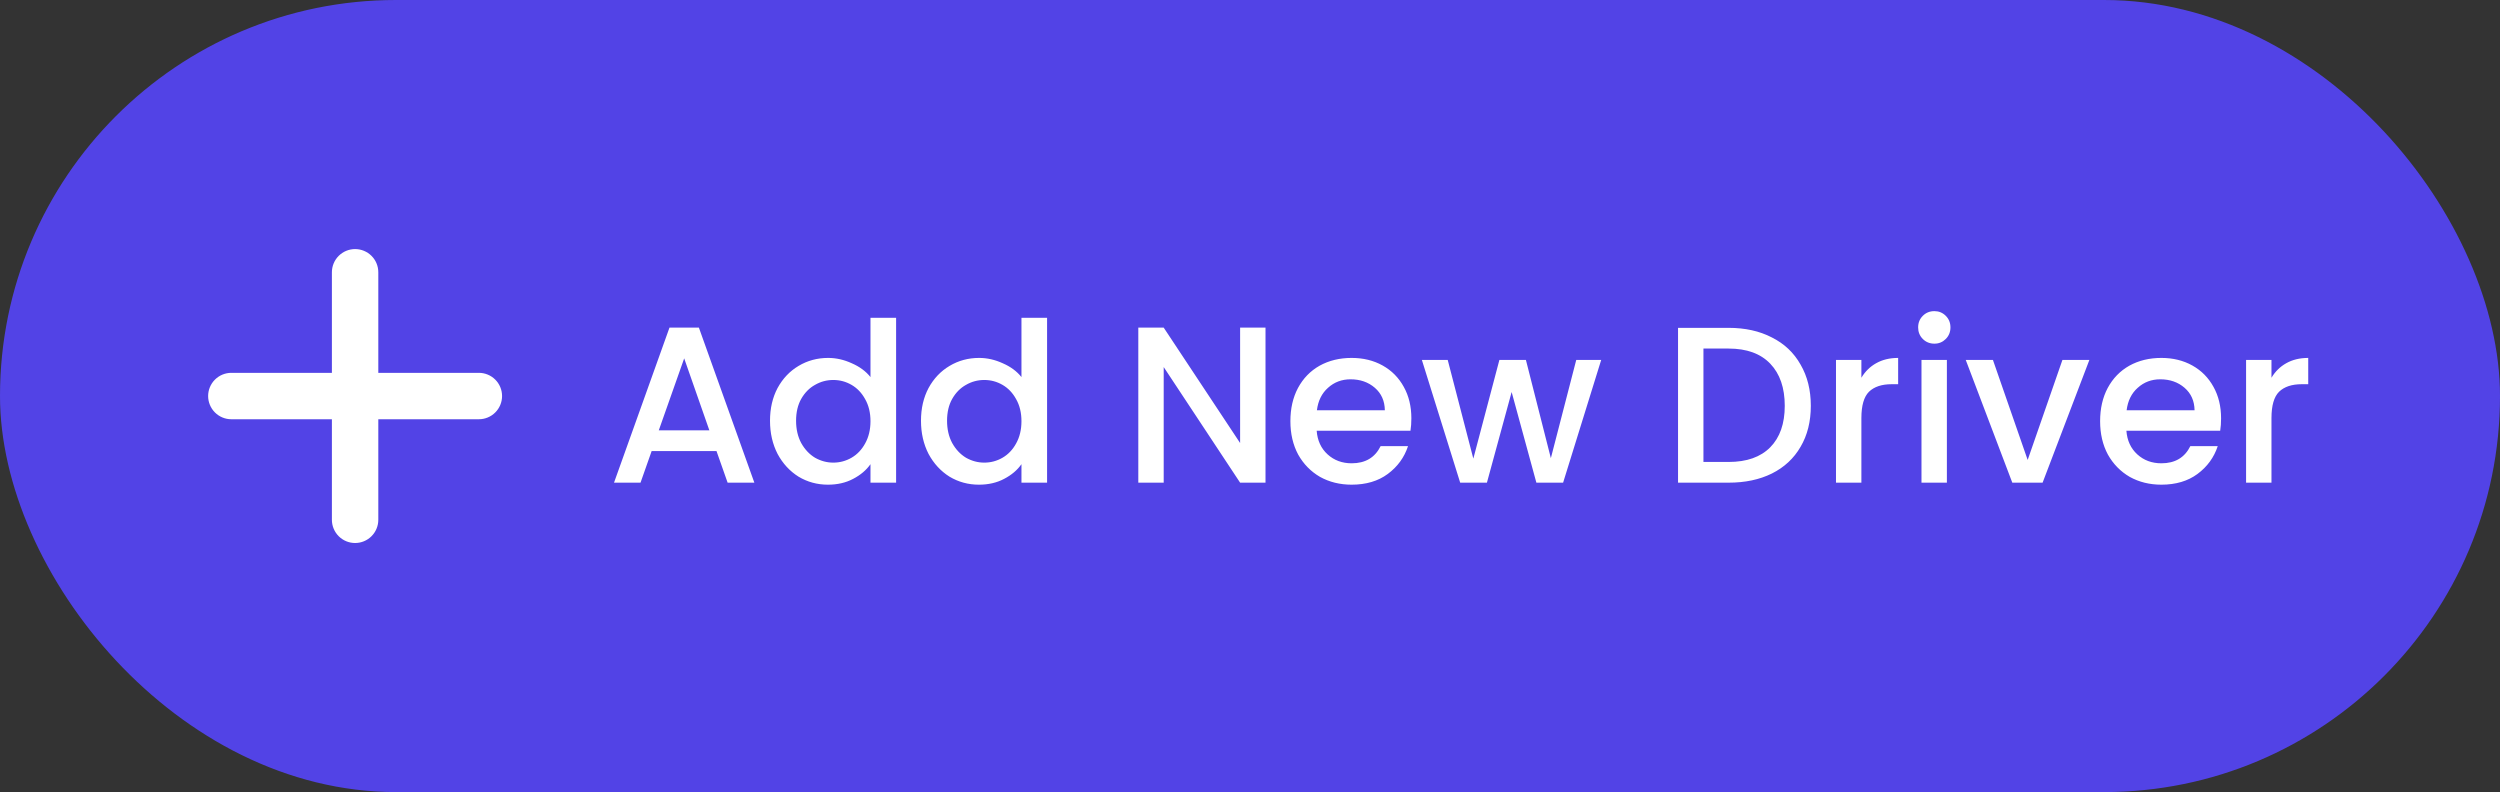 <svg width="202" height="64" viewBox="0 0 202 64" fill="none" xmlns="http://www.w3.org/2000/svg">
<rect x="0" y="0" width="202" height="64" fill="#333333" stroke="none"/>
<rect width="202" height="64" rx="32" fill="#5243E6"/>
<path d="M57.892 36.444H52.654L51.754 39H49.612L54.094 26.472H56.47L60.952 39H58.792L57.892 36.444ZM57.316 34.77L55.282 28.956L53.23 34.77H57.316ZM62.217 33.996C62.217 33 62.421 32.118 62.829 31.35C63.249 30.582 63.813 29.988 64.521 29.568C65.241 29.136 66.039 28.92 66.915 28.92C67.563 28.92 68.199 29.064 68.823 29.352C69.459 29.628 69.963 30 70.335 30.468V25.68H72.405V39H70.335V37.506C69.999 37.986 69.531 38.382 68.931 38.694C68.343 39.006 67.665 39.162 66.897 39.162C66.033 39.162 65.241 38.946 64.521 38.514C63.813 38.07 63.249 37.458 62.829 36.678C62.421 35.886 62.217 34.992 62.217 33.996ZM70.335 34.032C70.335 33.348 70.191 32.754 69.903 32.25C69.627 31.746 69.261 31.362 68.805 31.098C68.349 30.834 67.857 30.702 67.329 30.702C66.801 30.702 66.309 30.834 65.853 31.098C65.397 31.35 65.025 31.728 64.737 32.232C64.461 32.724 64.323 33.312 64.323 33.996C64.323 34.68 64.461 35.28 64.737 35.796C65.025 36.312 65.397 36.708 65.853 36.984C66.321 37.248 66.813 37.38 67.329 37.38C67.857 37.38 68.349 37.248 68.805 36.984C69.261 36.72 69.627 36.336 69.903 35.832C70.191 35.316 70.335 34.716 70.335 34.032ZM74.416 33.996C74.416 33 74.62 32.118 75.028 31.35C75.448 30.582 76.012 29.988 76.72 29.568C77.44 29.136 78.238 28.92 79.114 28.92C79.762 28.92 80.398 29.064 81.022 29.352C81.658 29.628 82.162 30 82.534 30.468V25.68H84.604V39H82.534V37.506C82.198 37.986 81.73 38.382 81.13 38.694C80.542 39.006 79.864 39.162 79.096 39.162C78.232 39.162 77.44 38.946 76.72 38.514C76.012 38.07 75.448 37.458 75.028 36.678C74.62 35.886 74.416 34.992 74.416 33.996ZM82.534 34.032C82.534 33.348 82.39 32.754 82.102 32.25C81.826 31.746 81.46 31.362 81.004 31.098C80.548 30.834 80.056 30.702 79.528 30.702C79 30.702 78.508 30.834 78.052 31.098C77.596 31.35 77.224 31.728 76.936 32.232C76.66 32.724 76.522 33.312 76.522 33.996C76.522 34.68 76.66 35.28 76.936 35.796C77.224 36.312 77.596 36.708 78.052 36.984C78.52 37.248 79.012 37.38 79.528 37.38C80.056 37.38 80.548 37.248 81.004 36.984C81.46 36.72 81.826 36.336 82.102 35.832C82.39 35.316 82.534 34.716 82.534 34.032ZM102.253 39H100.201L94.027 29.658V39H91.975V26.472H94.027L100.201 35.796V26.472H102.253V39ZM114.038 33.798C114.038 34.17 114.014 34.506 113.966 34.806H106.388C106.448 35.598 106.742 36.234 107.27 36.714C107.798 37.194 108.446 37.434 109.214 37.434C110.318 37.434 111.098 36.972 111.554 36.048H113.768C113.468 36.96 112.922 37.71 112.13 38.298C111.35 38.874 110.378 39.162 109.214 39.162C108.266 39.162 107.414 38.952 106.658 38.532C105.914 38.1 105.326 37.5 104.894 36.732C104.474 35.952 104.264 35.052 104.264 34.032C104.264 33.012 104.468 32.118 104.876 31.35C105.296 30.57 105.878 29.97 106.622 29.55C107.378 29.13 108.242 28.92 109.214 28.92C110.15 28.92 110.984 29.124 111.716 29.532C112.448 29.94 113.018 30.516 113.426 31.26C113.834 31.992 114.038 32.838 114.038 33.798ZM111.896 33.15C111.884 32.394 111.614 31.788 111.086 31.332C110.558 30.876 109.904 30.648 109.124 30.648C108.416 30.648 107.81 30.876 107.306 31.332C106.802 31.776 106.502 32.382 106.406 33.15H111.896ZM129.377 29.082L126.299 39H124.139L122.141 31.674L120.143 39H117.983L114.887 29.082H116.975L119.045 37.056L121.151 29.082H123.293L125.309 37.02L127.361 29.082H129.377ZM139.672 26.49C141.004 26.49 142.168 26.748 143.164 27.264C144.172 27.768 144.946 28.5 145.486 29.46C146.038 30.408 146.314 31.518 146.314 32.79C146.314 34.062 146.038 35.166 145.486 36.102C144.946 37.038 144.172 37.758 143.164 38.262C142.168 38.754 141.004 39 139.672 39H135.586V26.49H139.672ZM139.672 37.326C141.136 37.326 142.258 36.93 143.038 36.138C143.818 35.346 144.208 34.23 144.208 32.79C144.208 31.338 143.818 30.204 143.038 29.388C142.258 28.572 141.136 28.164 139.672 28.164H137.638V37.326H139.672ZM150.4 30.522C150.7 30.018 151.096 29.628 151.588 29.352C152.092 29.064 152.686 28.92 153.37 28.92V31.044H152.848C152.044 31.044 151.432 31.248 151.012 31.656C150.604 32.064 150.4 32.772 150.4 33.78V39H148.348V29.082H150.4V30.522ZM156.3 27.768C155.928 27.768 155.616 27.642 155.364 27.39C155.112 27.138 154.986 26.826 154.986 26.454C154.986 26.082 155.112 25.77 155.364 25.518C155.616 25.266 155.928 25.14 156.3 25.14C156.66 25.14 156.966 25.266 157.218 25.518C157.47 25.77 157.596 26.082 157.596 26.454C157.596 26.826 157.47 27.138 157.218 27.39C156.966 27.642 156.66 27.768 156.3 27.768ZM157.308 29.082V39H155.256V29.082H157.308ZM163.836 37.164L166.644 29.082H168.822L165.042 39H162.594L158.832 29.082H161.028L163.836 37.164ZM179.463 33.798C179.463 34.17 179.439 34.506 179.391 34.806H171.813C171.873 35.598 172.167 36.234 172.695 36.714C173.223 37.194 173.871 37.434 174.639 37.434C175.743 37.434 176.523 36.972 176.979 36.048H179.193C178.893 36.96 178.347 37.71 177.555 38.298C176.775 38.874 175.803 39.162 174.639 39.162C173.691 39.162 172.839 38.952 172.083 38.532C171.339 38.1 170.751 37.5 170.319 36.732C169.899 35.952 169.689 35.052 169.689 34.032C169.689 33.012 169.893 32.118 170.301 31.35C170.721 30.57 171.303 29.97 172.047 29.55C172.803 29.13 173.667 28.92 174.639 28.92C175.575 28.92 176.409 29.124 177.141 29.532C177.873 29.94 178.443 30.516 178.851 31.26C179.259 31.992 179.463 32.838 179.463 33.798ZM177.321 33.15C177.309 32.394 177.039 31.788 176.511 31.332C175.983 30.876 175.329 30.648 174.549 30.648C173.841 30.648 173.235 30.876 172.731 31.332C172.227 31.776 171.927 32.382 171.831 33.15H177.321ZM183.535 30.522C183.835 30.018 184.231 29.628 184.723 29.352C185.227 29.064 185.821 28.92 186.505 28.92V31.044H185.983C185.179 31.044 184.567 31.248 184.147 31.656C183.739 32.064 183.535 32.772 183.535 33.78V39H181.483V29.082H183.535V30.522Z" fill="white"/>
<g clip-path="url(#clip0_2243_1154)">
<path d="M26.817 42C26.817 42.497 27.015 42.974 27.367 43.326C27.718 43.678 28.195 43.875 28.692 43.875C29.19 43.875 29.667 43.678 30.018 43.326C30.37 42.974 30.567 42.497 30.567 42V33.875H38.692C39.19 33.875 39.667 33.678 40.018 33.326C40.37 32.974 40.567 32.497 40.567 32C40.567 31.503 40.37 31.026 40.018 30.674C39.667 30.323 39.19 30.125 38.692 30.125H30.567V22C30.567 21.503 30.37 21.026 30.018 20.674C29.667 20.323 29.19 20.125 28.692 20.125C28.195 20.125 27.718 20.323 27.367 20.674C27.015 21.026 26.817 21.503 26.817 22V30.125H18.692C18.195 30.125 17.718 30.323 17.367 30.674C17.015 31.026 16.817 31.503 16.817 32C16.817 32.497 17.015 32.974 17.367 33.326C17.718 33.678 18.195 33.875 18.692 33.875H26.817V42Z" fill="white"/>
</g>
<defs>
<clipPath id="clip0_2243_1154">
<rect width="30" height="30" fill="white" transform="translate(16 17)"/>
</clipPath>
</defs>
</svg>
